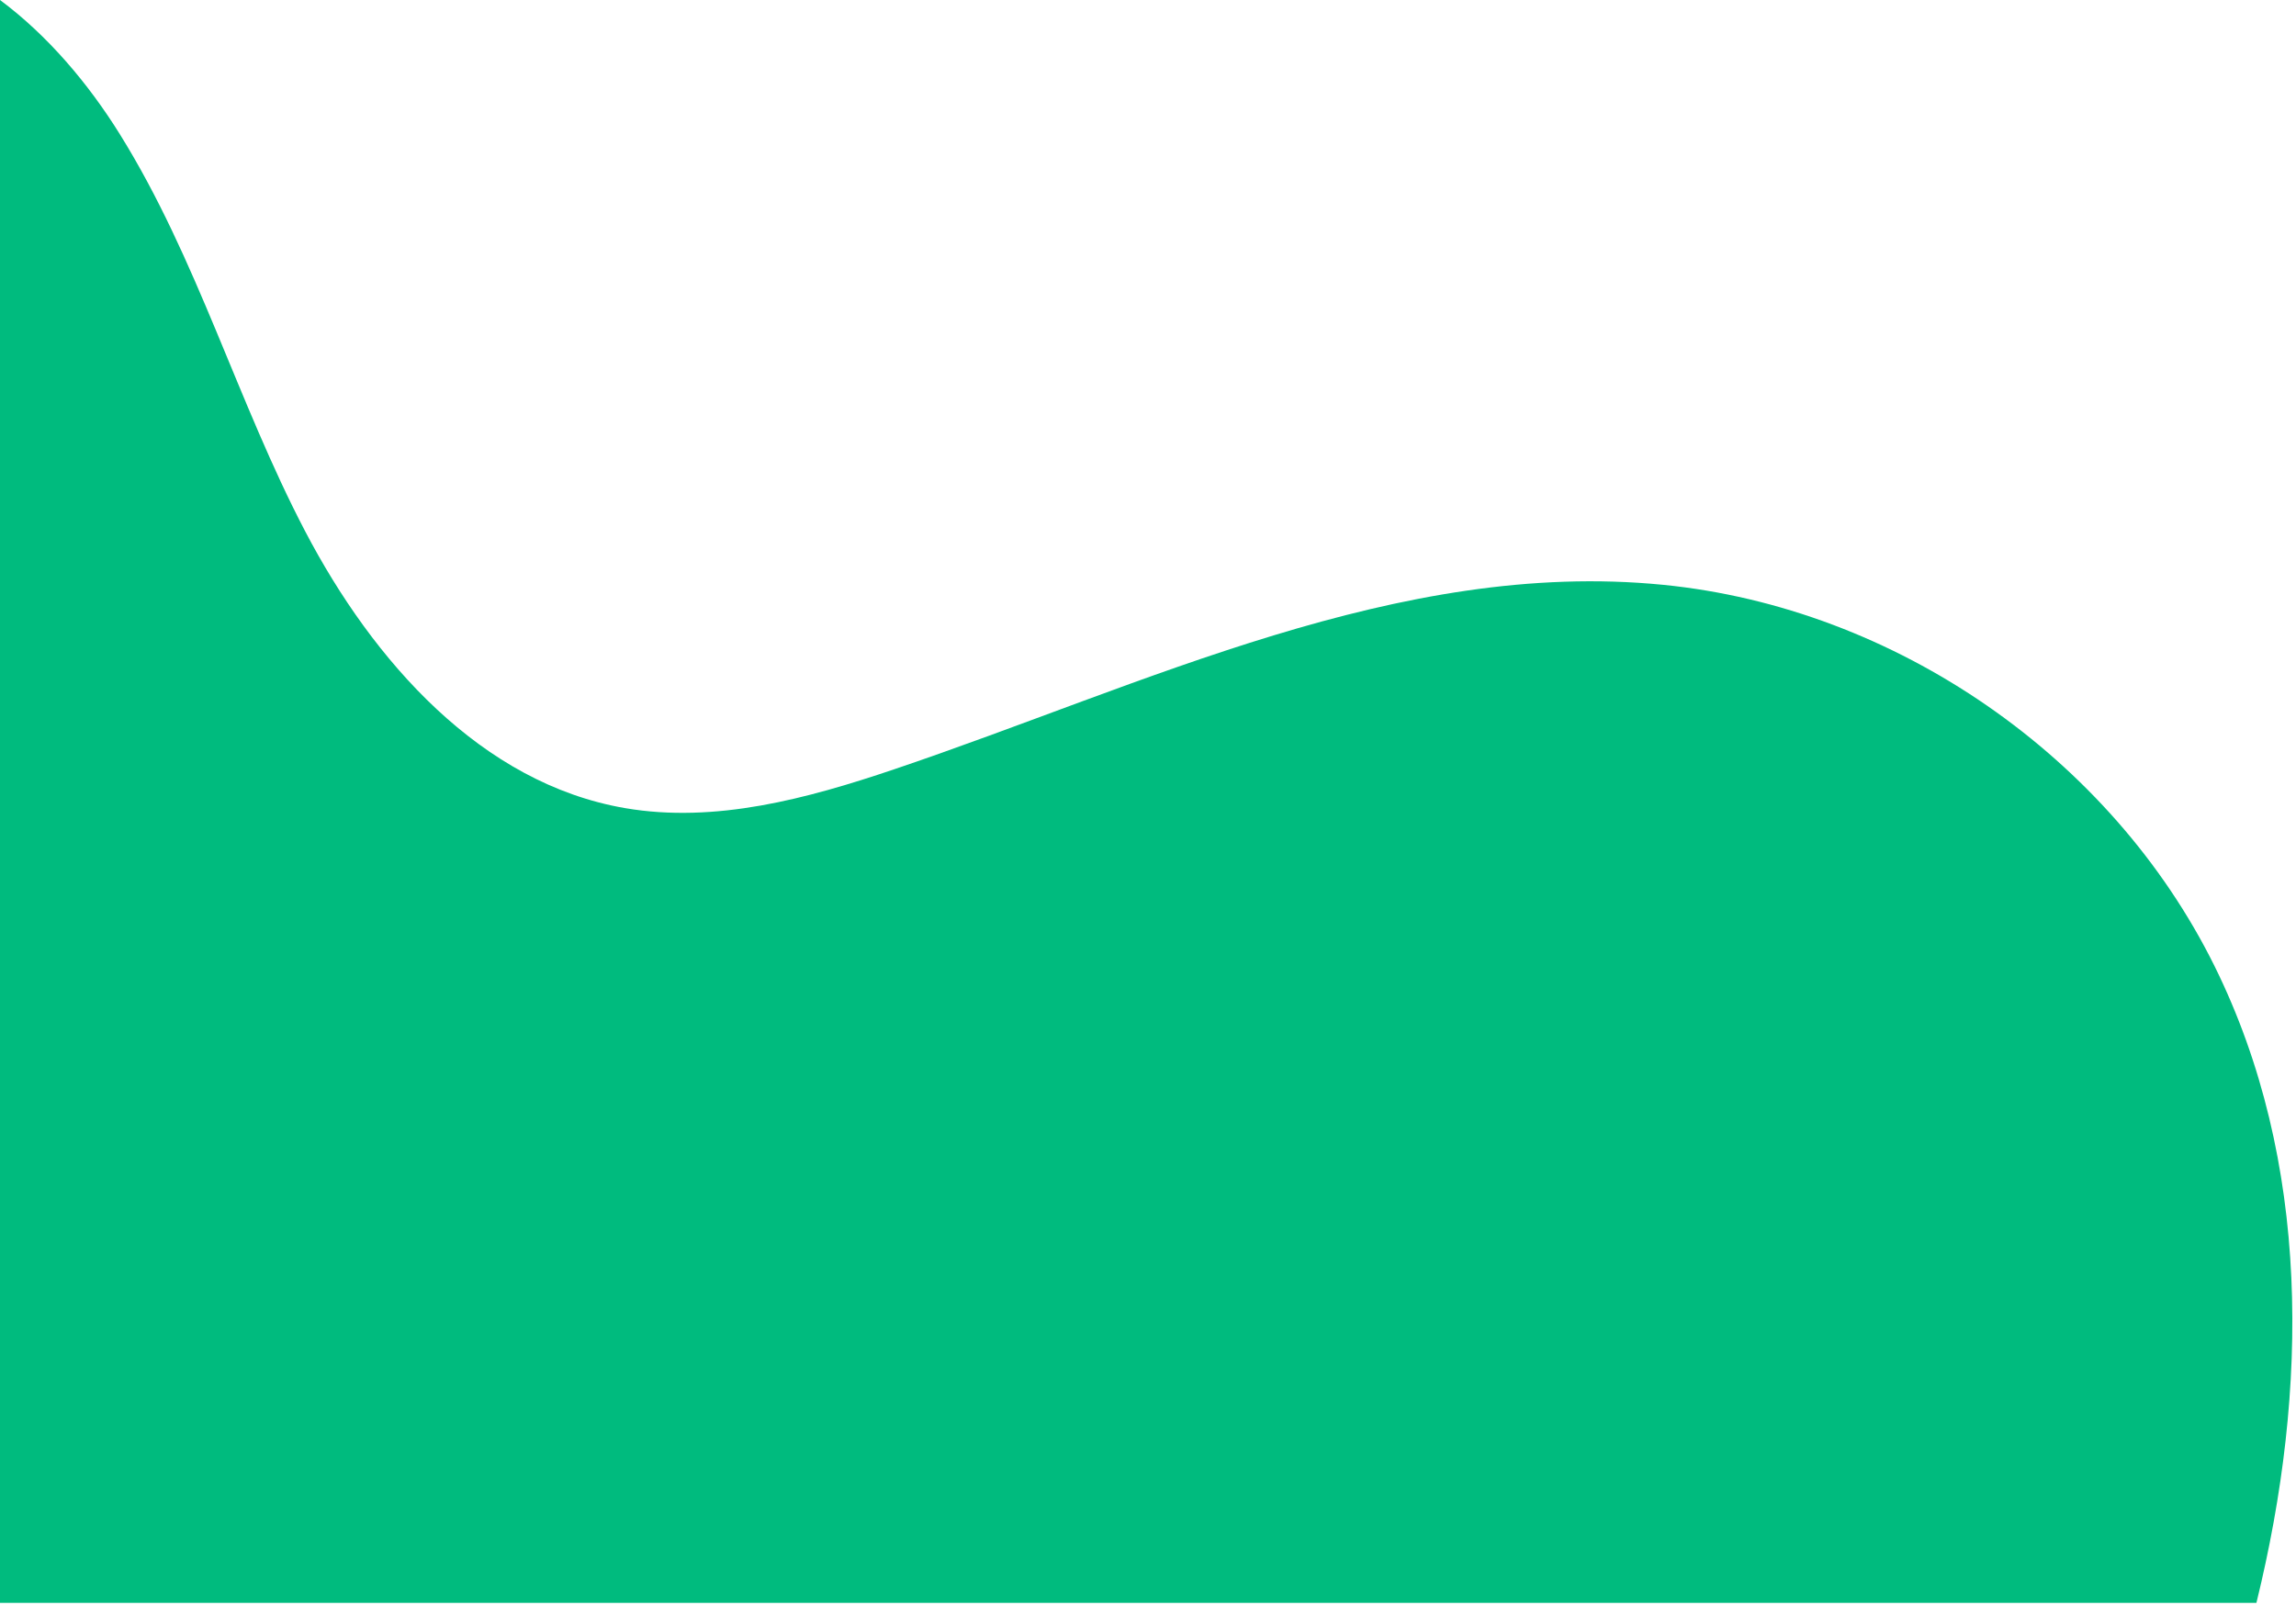 <svg width="608" height="425" viewBox="0 0 608 425" fill="none" xmlns="http://www.w3.org/2000/svg">
<path d="M440.4 154.9C370.29 147.95 303.46 181.25 236.7 203.79C213.76 211.54 189.42 218.14 165.55 214.05C127.38 207.51 98.77 175.05 80.82 140.74C62.87 106.43 52.21 68.44 31.75 35.57C23.42 22.18 12.65 9.4 0 0V424.54H597.52C611.42 367.91 611.98 307.53 586.41 255.85C559.01 200.5 501.88 160.99 440.4 154.9Z" fill="#00BB7E"/>
</svg>
